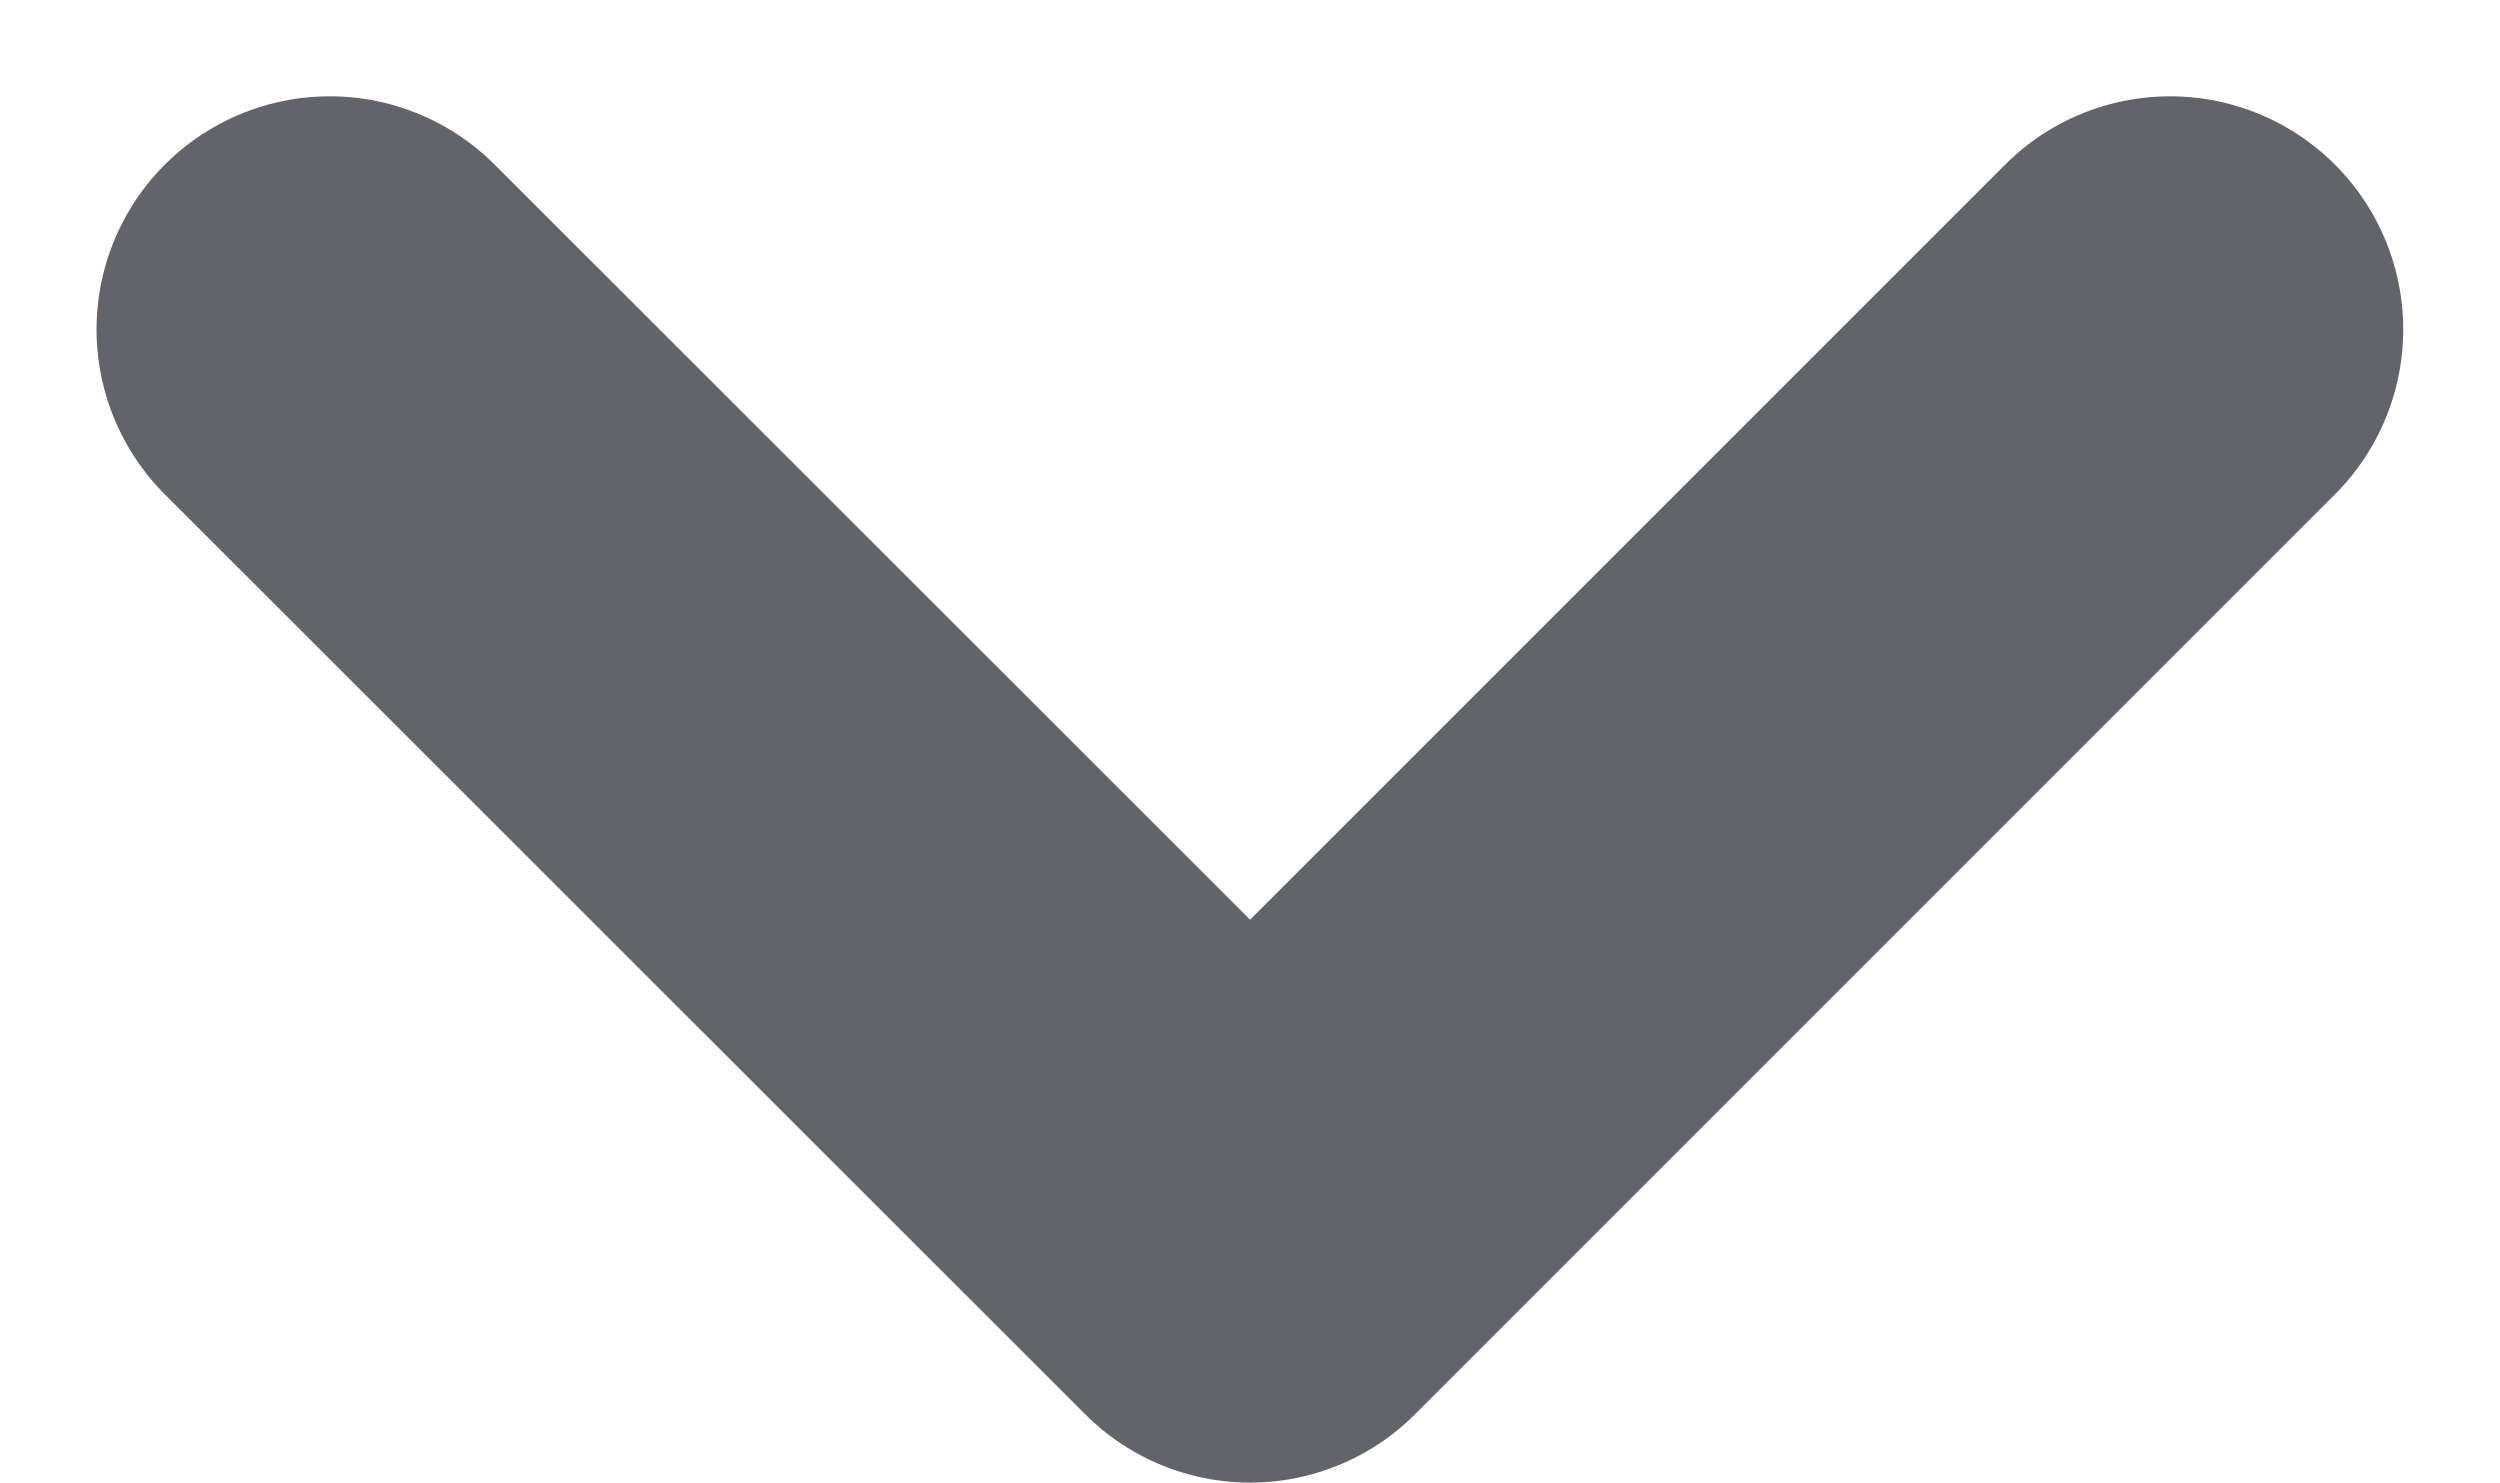<svg xmlns="http://www.w3.org/2000/svg" width="10.721" height="6.359" viewBox="0 0 10.721 6.359">
					<path
						data-name="Path 616"
						d="m-14021.863-16268.852-3.945 3.947 3.945 3.945"
						transform="rotate(-90 1124.908 -15145.358)"
						style="fill:none;stroke:#63636a;stroke-linecap:round;stroke-linejoin:round;stroke-width:2px"
					/>
				</svg>